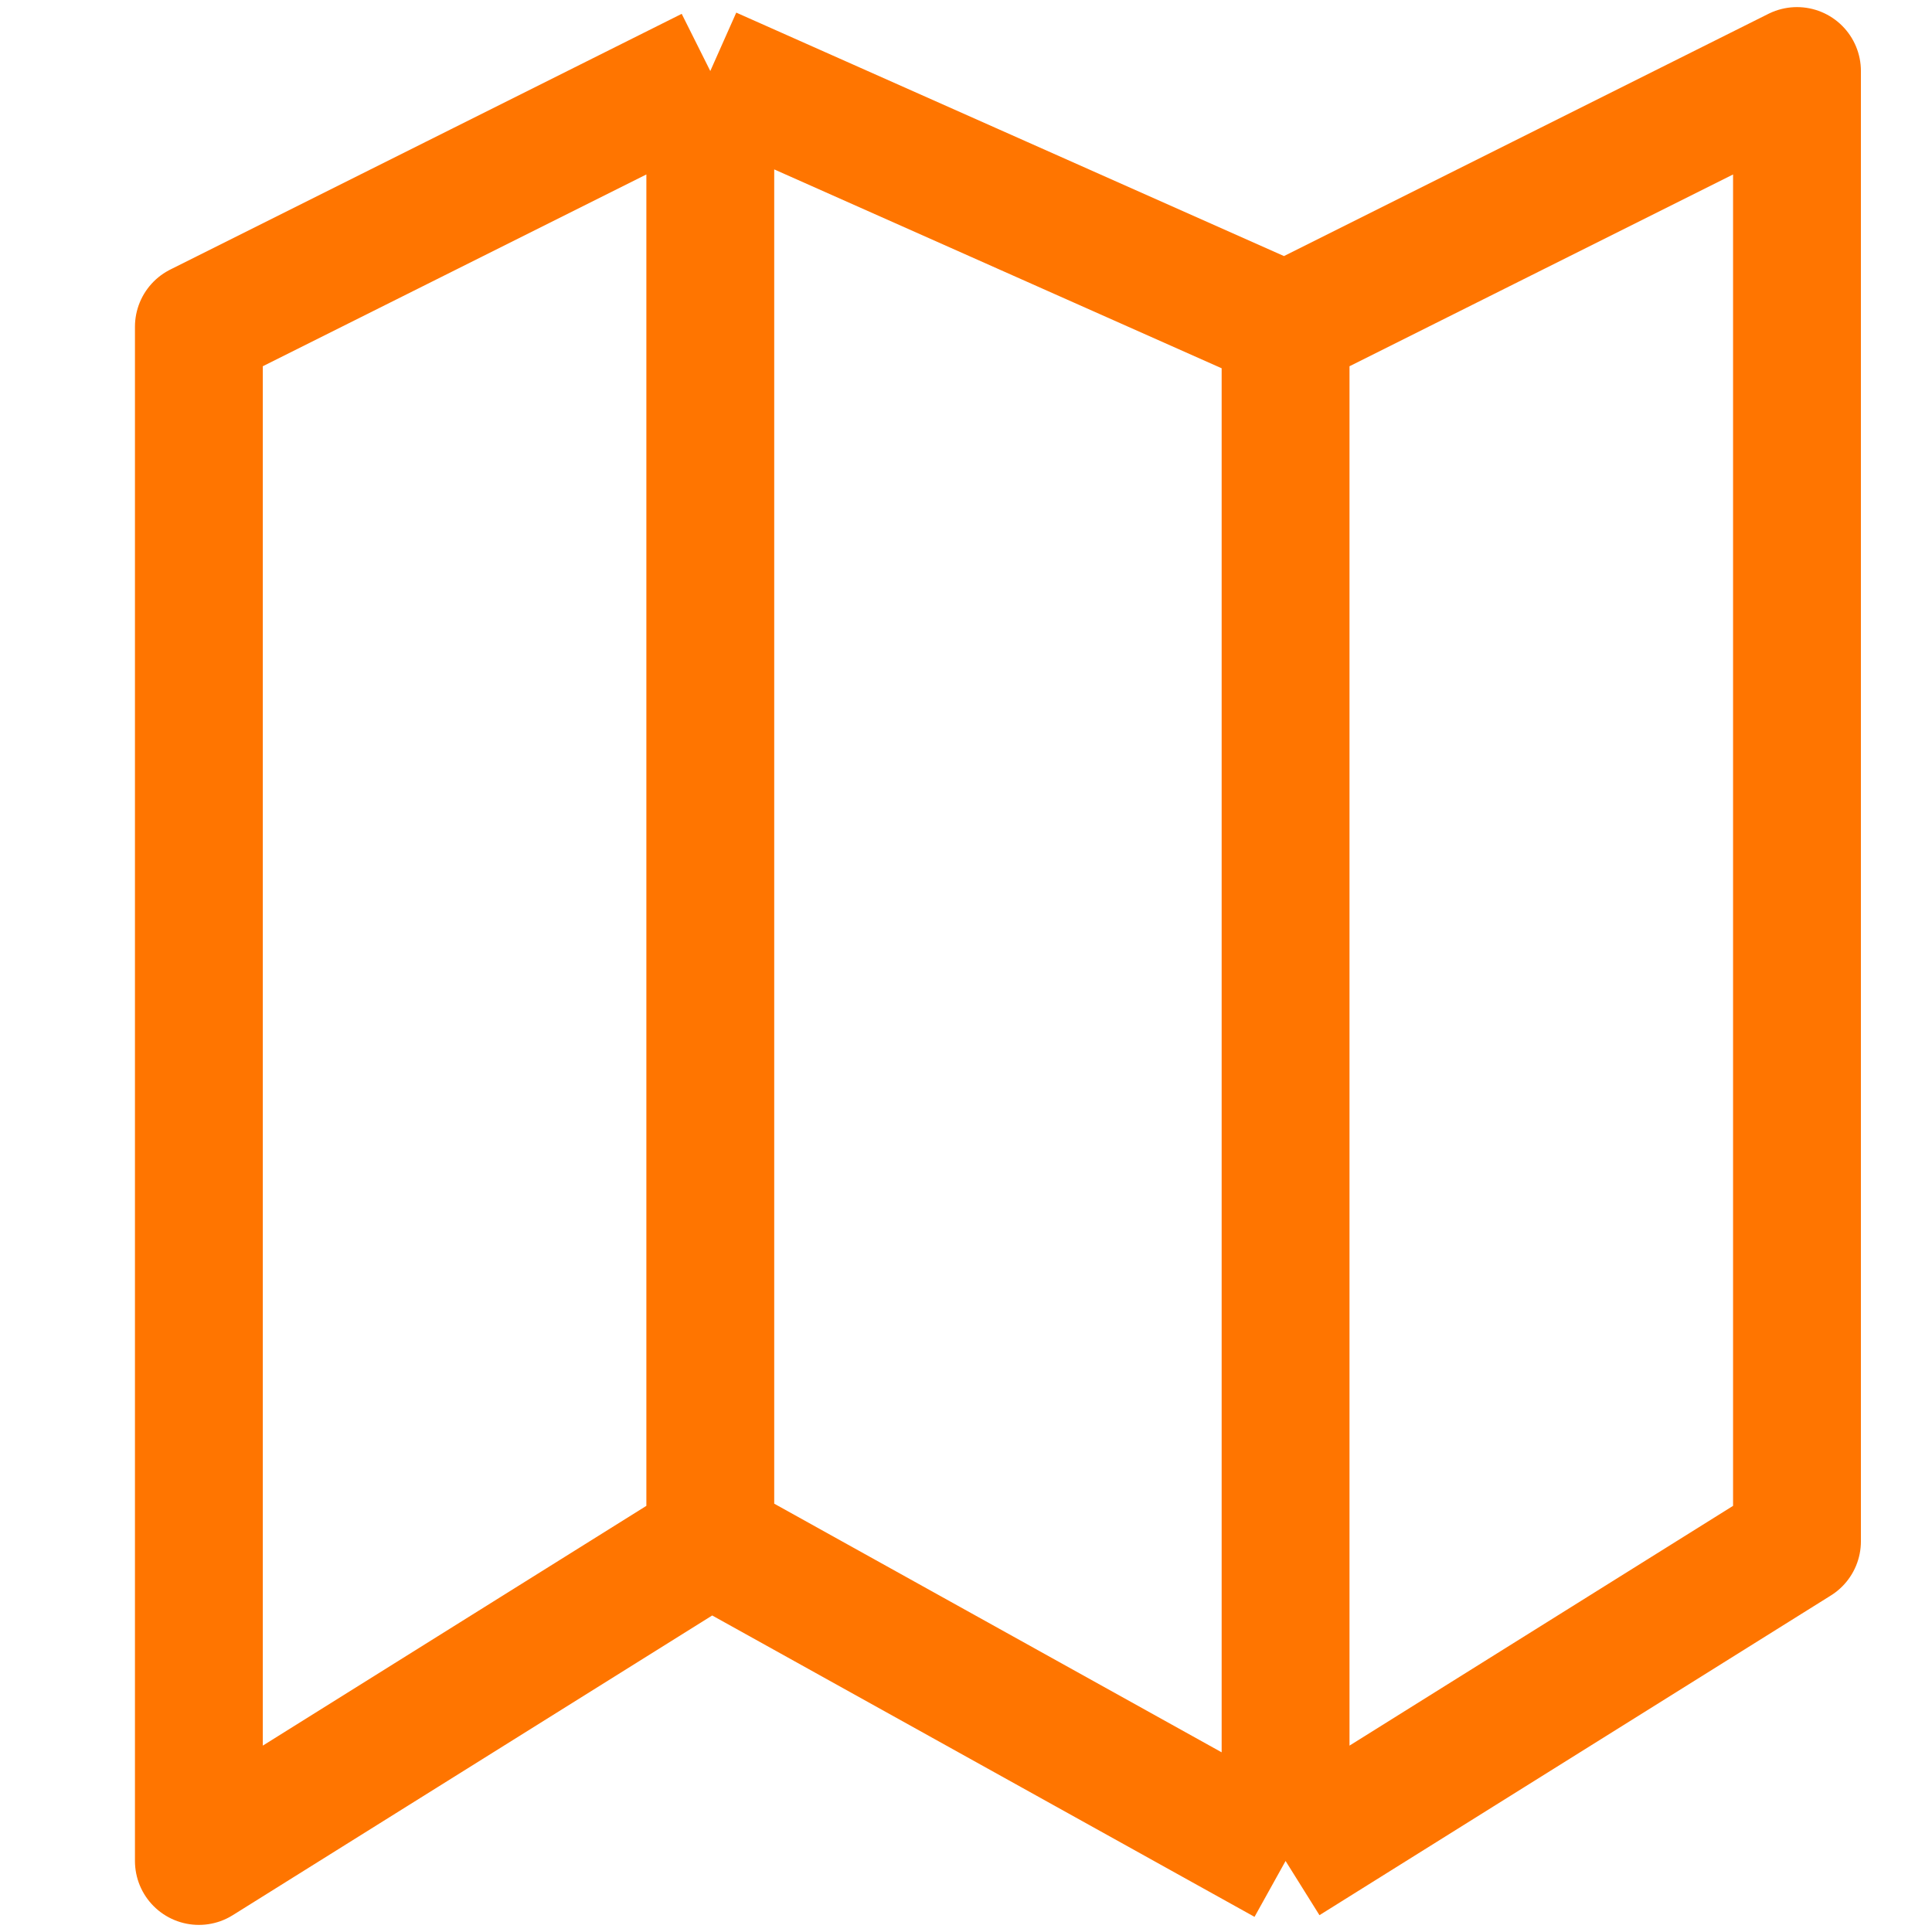 <svg width="17" height="17" viewBox="0 0 17 17" fill="none" xmlns="http://www.w3.org/2000/svg">
<g id="Cajita" clip-path="url(#clip0_3_12858)">
<path id="Vector 501" d="M6.25 13.562L1.75 16.375V2.875L6.25 0.625M6.25 13.562L11.312 16.375M6.25 13.562V0.625M11.312 16.375L15.812 13.562V0.625L11.312 2.875M11.312 16.375V2.875M11.312 2.875L6.25 0.625" stroke="#FF7500" stroke-width="1.125" stroke-linejoin="round"/>
</g>
<defs>
<clipPath id="clip0_3_12858">
<rect width="16.875" height="16.875" fill="white" transform="translate(0.062 0.062)"/>
</clipPath>
</defs>
</svg>
